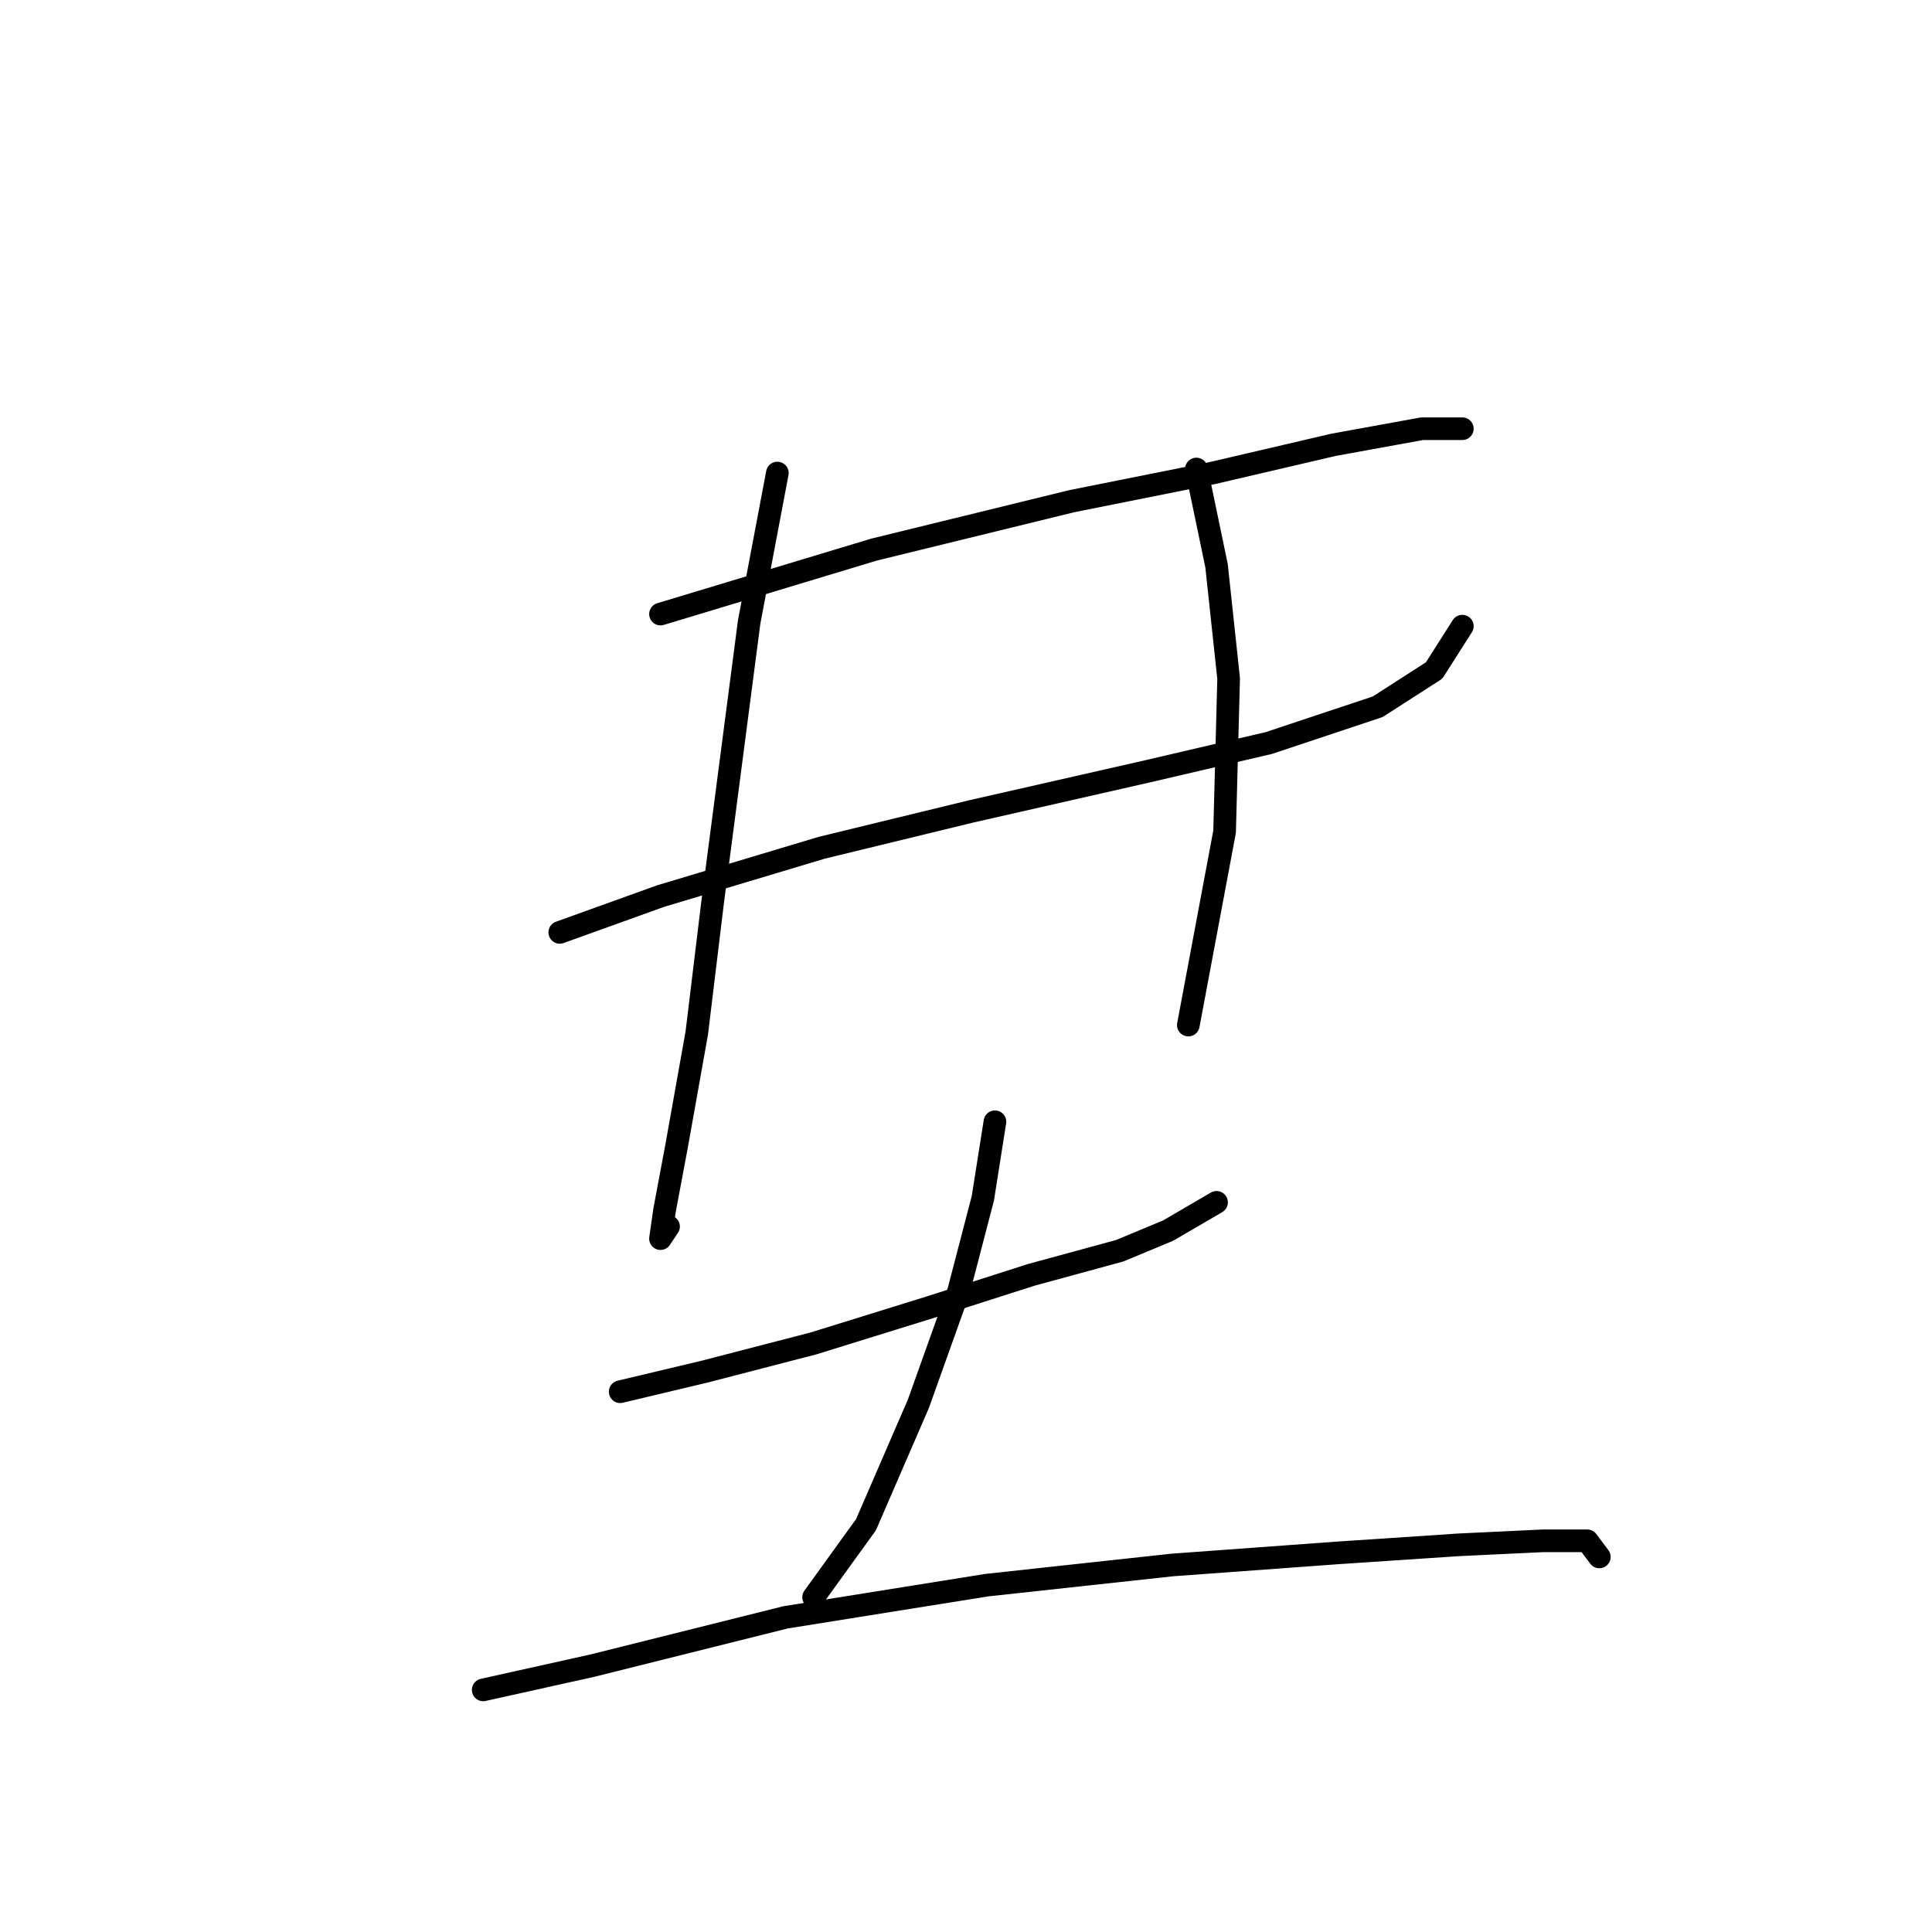<?xml version="1.0" standalone="no"?>
    <svg width="256" height="256" xmlns="http://www.w3.org/2000/svg" version="1.1">
    <polyline stroke="black" stroke-width="3" stroke-linecap="round" fill="transparent" stroke-linejoin="round" points="87.519 81.367 115.816 72.825 141.978 66.418 160.665 62.68 176.682 58.943 188.428 56.807 193.767 56.807 193.767 56.807 " />
        <polyline stroke="black" stroke-width="3" stroke-linecap="round" fill="transparent" stroke-linejoin="round" points="74.172 123.546 87.519 118.741 108.876 112.334 128.63 107.529 152.122 102.189 168.139 98.452 182.555 93.647 190.03 88.842 193.767 82.969 193.767 82.969 " />
        <polyline stroke="black" stroke-width="3" stroke-linecap="round" fill="transparent" stroke-linejoin="round" points="103.003 62.68 99.265 82.435 94.46 119.275 92.325 136.893 89.655 151.843 88.053 160.385 87.519 164.123 88.587 162.521 88.587 162.521 " />
        <polyline stroke="black" stroke-width="3" stroke-linecap="round" fill="transparent" stroke-linejoin="round" points="158.529 62.146 161.199 74.96 162.8 89.91 162.266 110.198 157.461 135.826 157.461 135.826 " />
        <polyline stroke="black" stroke-width="3" stroke-linecap="round" fill="transparent" stroke-linejoin="round" points="82.18 184.411 93.392 181.742 107.808 178.004 123.291 173.199 136.639 168.928 148.385 165.724 154.792 163.055 161.199 159.318 161.199 159.318 " />
        <polyline stroke="black" stroke-width="3" stroke-linecap="round" fill="transparent" stroke-linejoin="round" points="131.834 148.639 130.232 158.784 127.029 171.064 121.689 186.013 114.749 202.03 107.808 211.641 107.808 211.641 " />
        <polyline stroke="black" stroke-width="3" stroke-linecap="round" fill="transparent" stroke-linejoin="round" points="64.027 223.92 78.443 220.717 104.071 214.31 130.766 210.039 155.326 207.369 177.216 205.768 193.233 204.7 204.445 204.166 210.318 204.166 211.92 206.301 211.92 206.301 " />
        </svg>